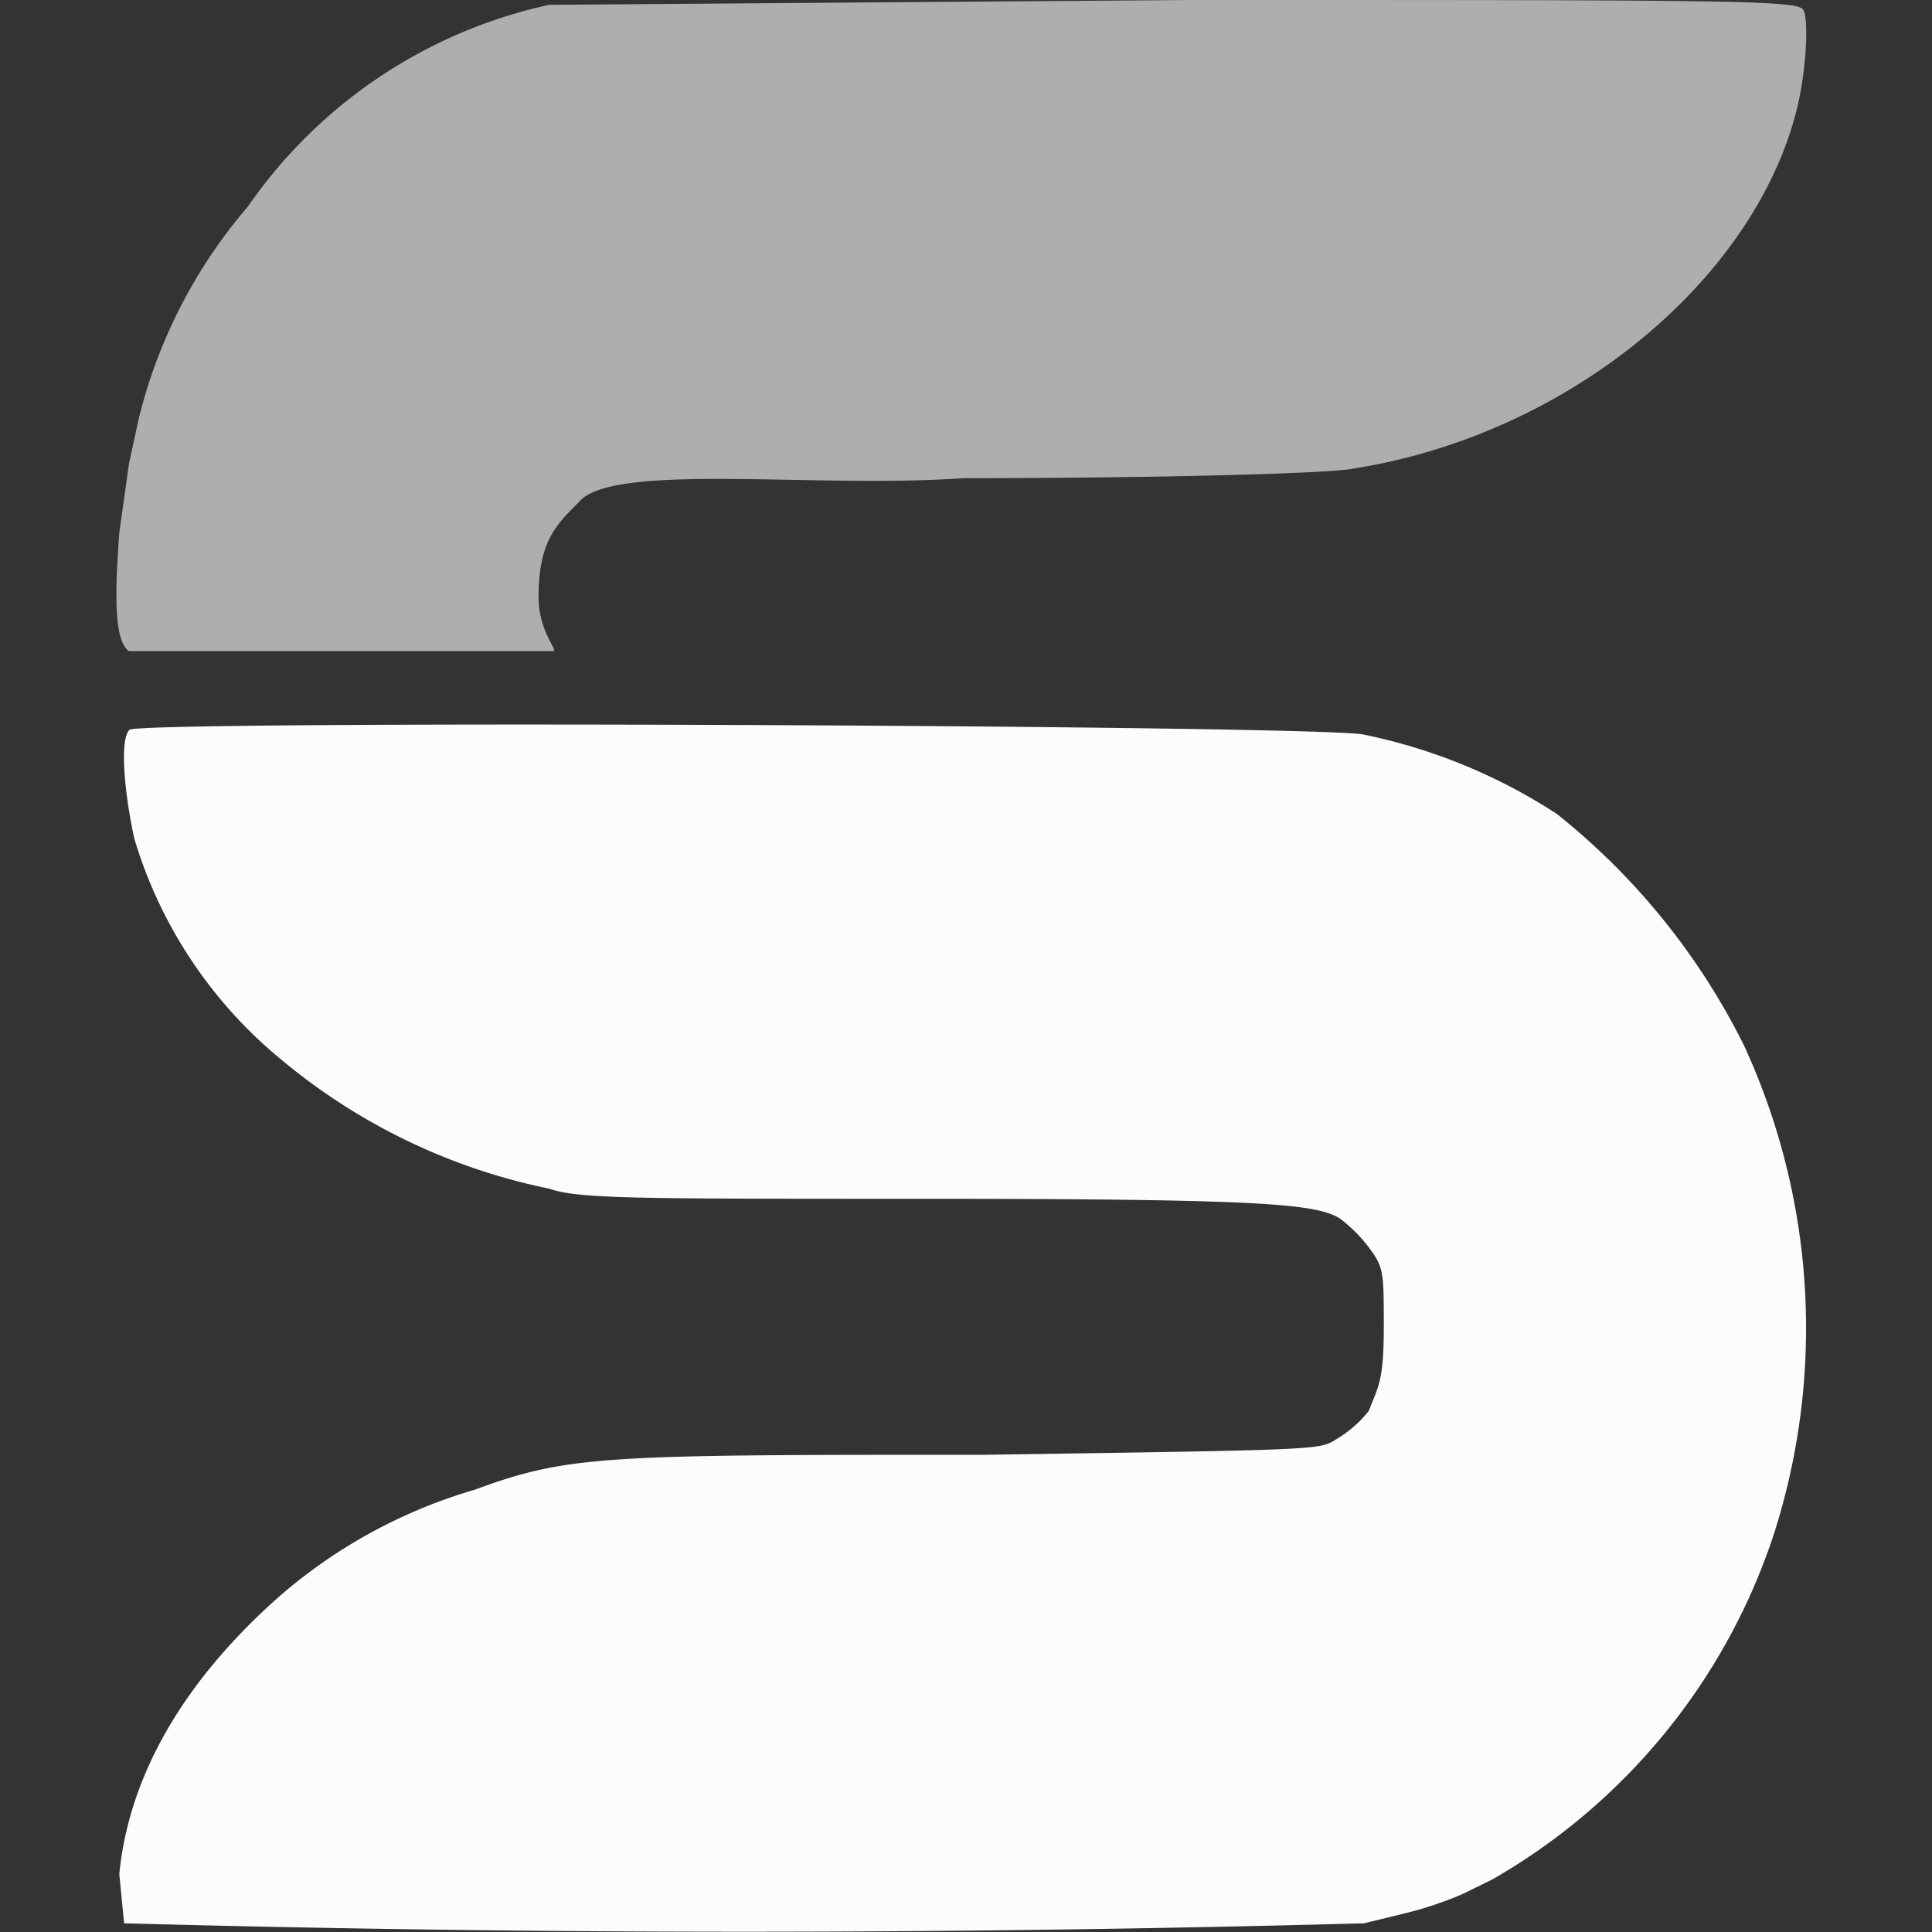 <svg xmlns="http://www.w3.org/2000/svg" width="40" height="40" version="1"><rect width="100%" height="100%" fill="#333333" stroke="none"/><path fill="#fcfcfc" d="M2.57 39.83l-.1-1.03c.2-2.04 1.33-3.98 3.27-5.71a10.74 10.72 0 0 1 4.1-2.25c1.94-.72 2.75-.72 10.53-.72 6.75-.1 6.95-.1 7.26-.3a2.45 2.45 0 0 0 .71-.61c.2-.52.31-.62.31-1.74s0-1.23-.3-1.63a3.07 3.06 0 0 0-.62-.62c-.51-.3-1.64-.4-8.7-.4-5.92 0-7.05 0-7.66-.21a12.58 12.58 0 0 1-5.52-2.65 9.4 9.4 0 0 1-3.07-4.6c-.2-.92-.31-2.04-.1-2.25.2-.2 24.74-.1 25.56.1a11.56 11.54 0 0 1 3.99 1.64 14.21 14.2 0 0 1 3.88 4.8 14.01 13.99 0 0 1 .62 10.1 12.89 12.87 0 0 1-5.83 7.16l-.61.3a7.57 7.56 0 0 1-1.23.41l-.82.2a471.64 470.96 0 0 1-25.67 0z"/><path fill="#aeaeae" d="M2.67 13.48c-.3-.2-.3-1.12-.2-2.45l.2-1.43.2-.92a10.6 10.6 0 0 1 2.26-4.4A10.23 10.21 0 0 1 11.37.1l13.3-.1C35.6 0 37.23 0 37.33.2c.1.1.1 1.03-.1 1.94-.82 3.58-4.7 6.85-9.2 7.56-.41.1-4 .2-8.08.2-2.97.21-6.96-.3-7.88.41-.5.51-.92.82-.92 2.05 0 .71.41 1.12.31 1.12z"/></svg>
